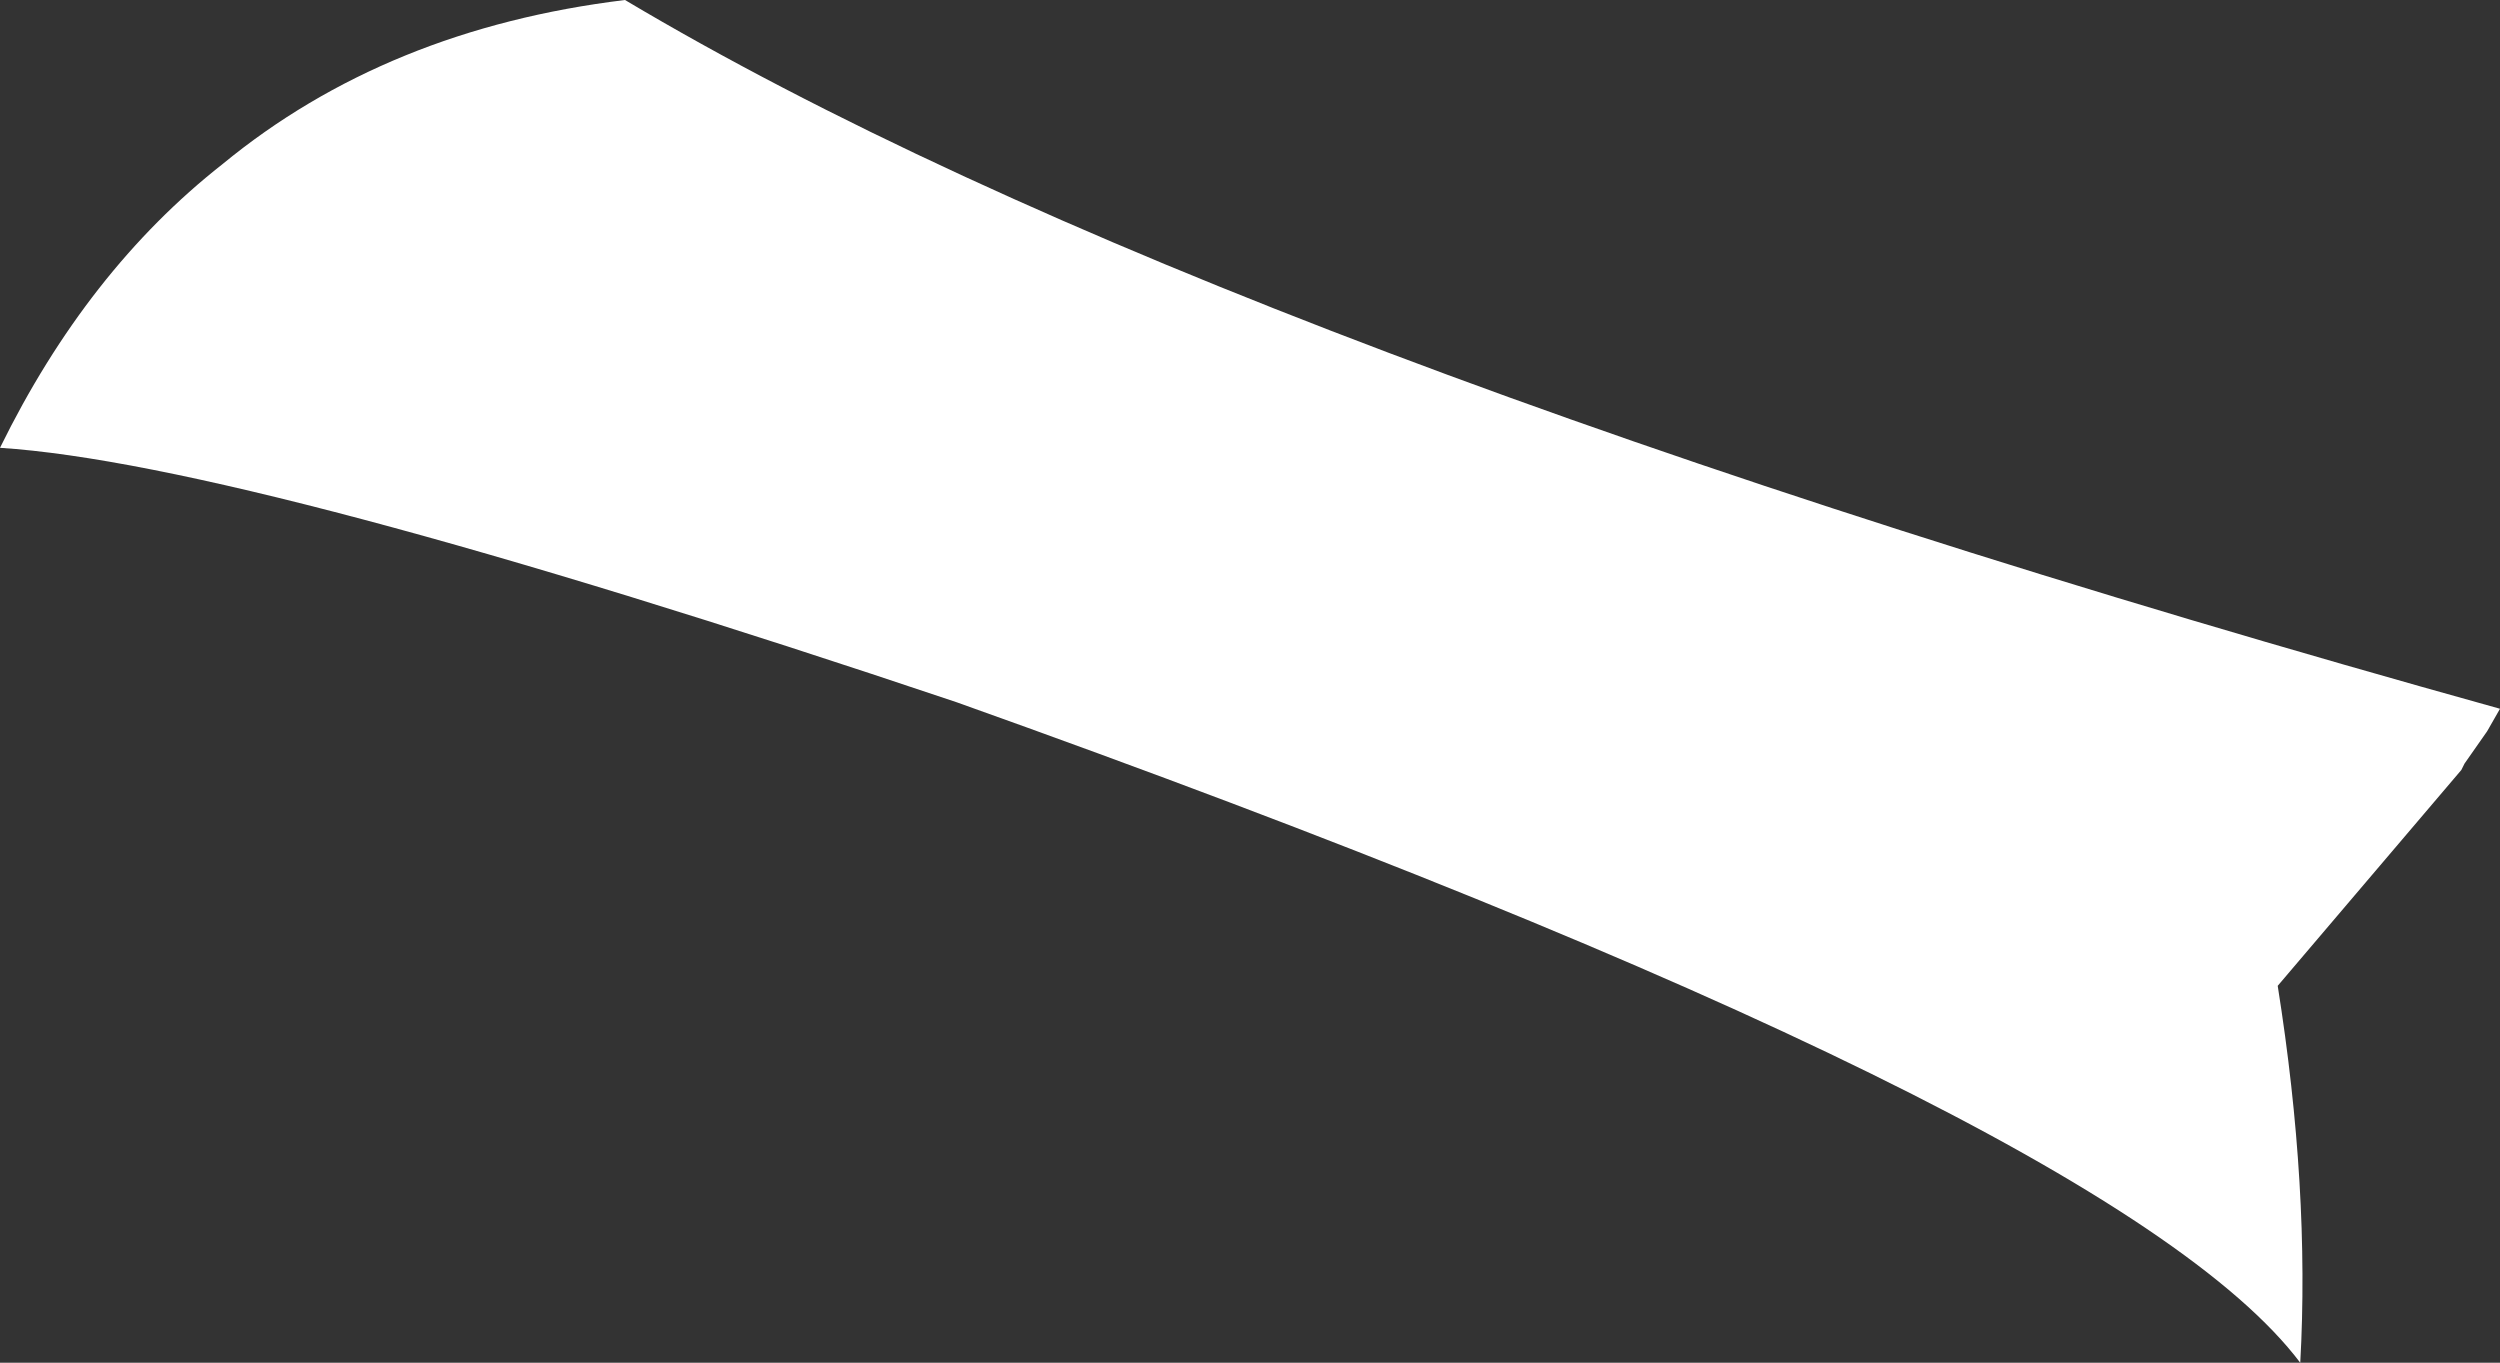 <?xml version="1.0" encoding="UTF-8" standalone="no"?>
<svg xmlns:xlink="http://www.w3.org/1999/xlink" height="21.15px" width="38.8px" xmlns="http://www.w3.org/2000/svg">
  <rect width="100%" height="100%" fill="#333333" stroke="none"/>
  <g transform="matrix(1.0, 0.0, 0.0, 1.0, -307.05, -363.15)">
    <path d="M342.4 378.45 Q342.9 381.6 342.75 384.3 339.85 380.45 321.9 374.05 310.9 370.35 307.05 370.1 308.4 367.35 310.5 365.7 313.05 363.6 316.75 363.15 325.9 368.6 345.85 374.15 L345.65 374.5 345.3 375.0 345.25 375.1 342.4 378.45" fill="#ffffff" fill-rule="evenodd" stroke="none"/>
  </g>
</svg>
